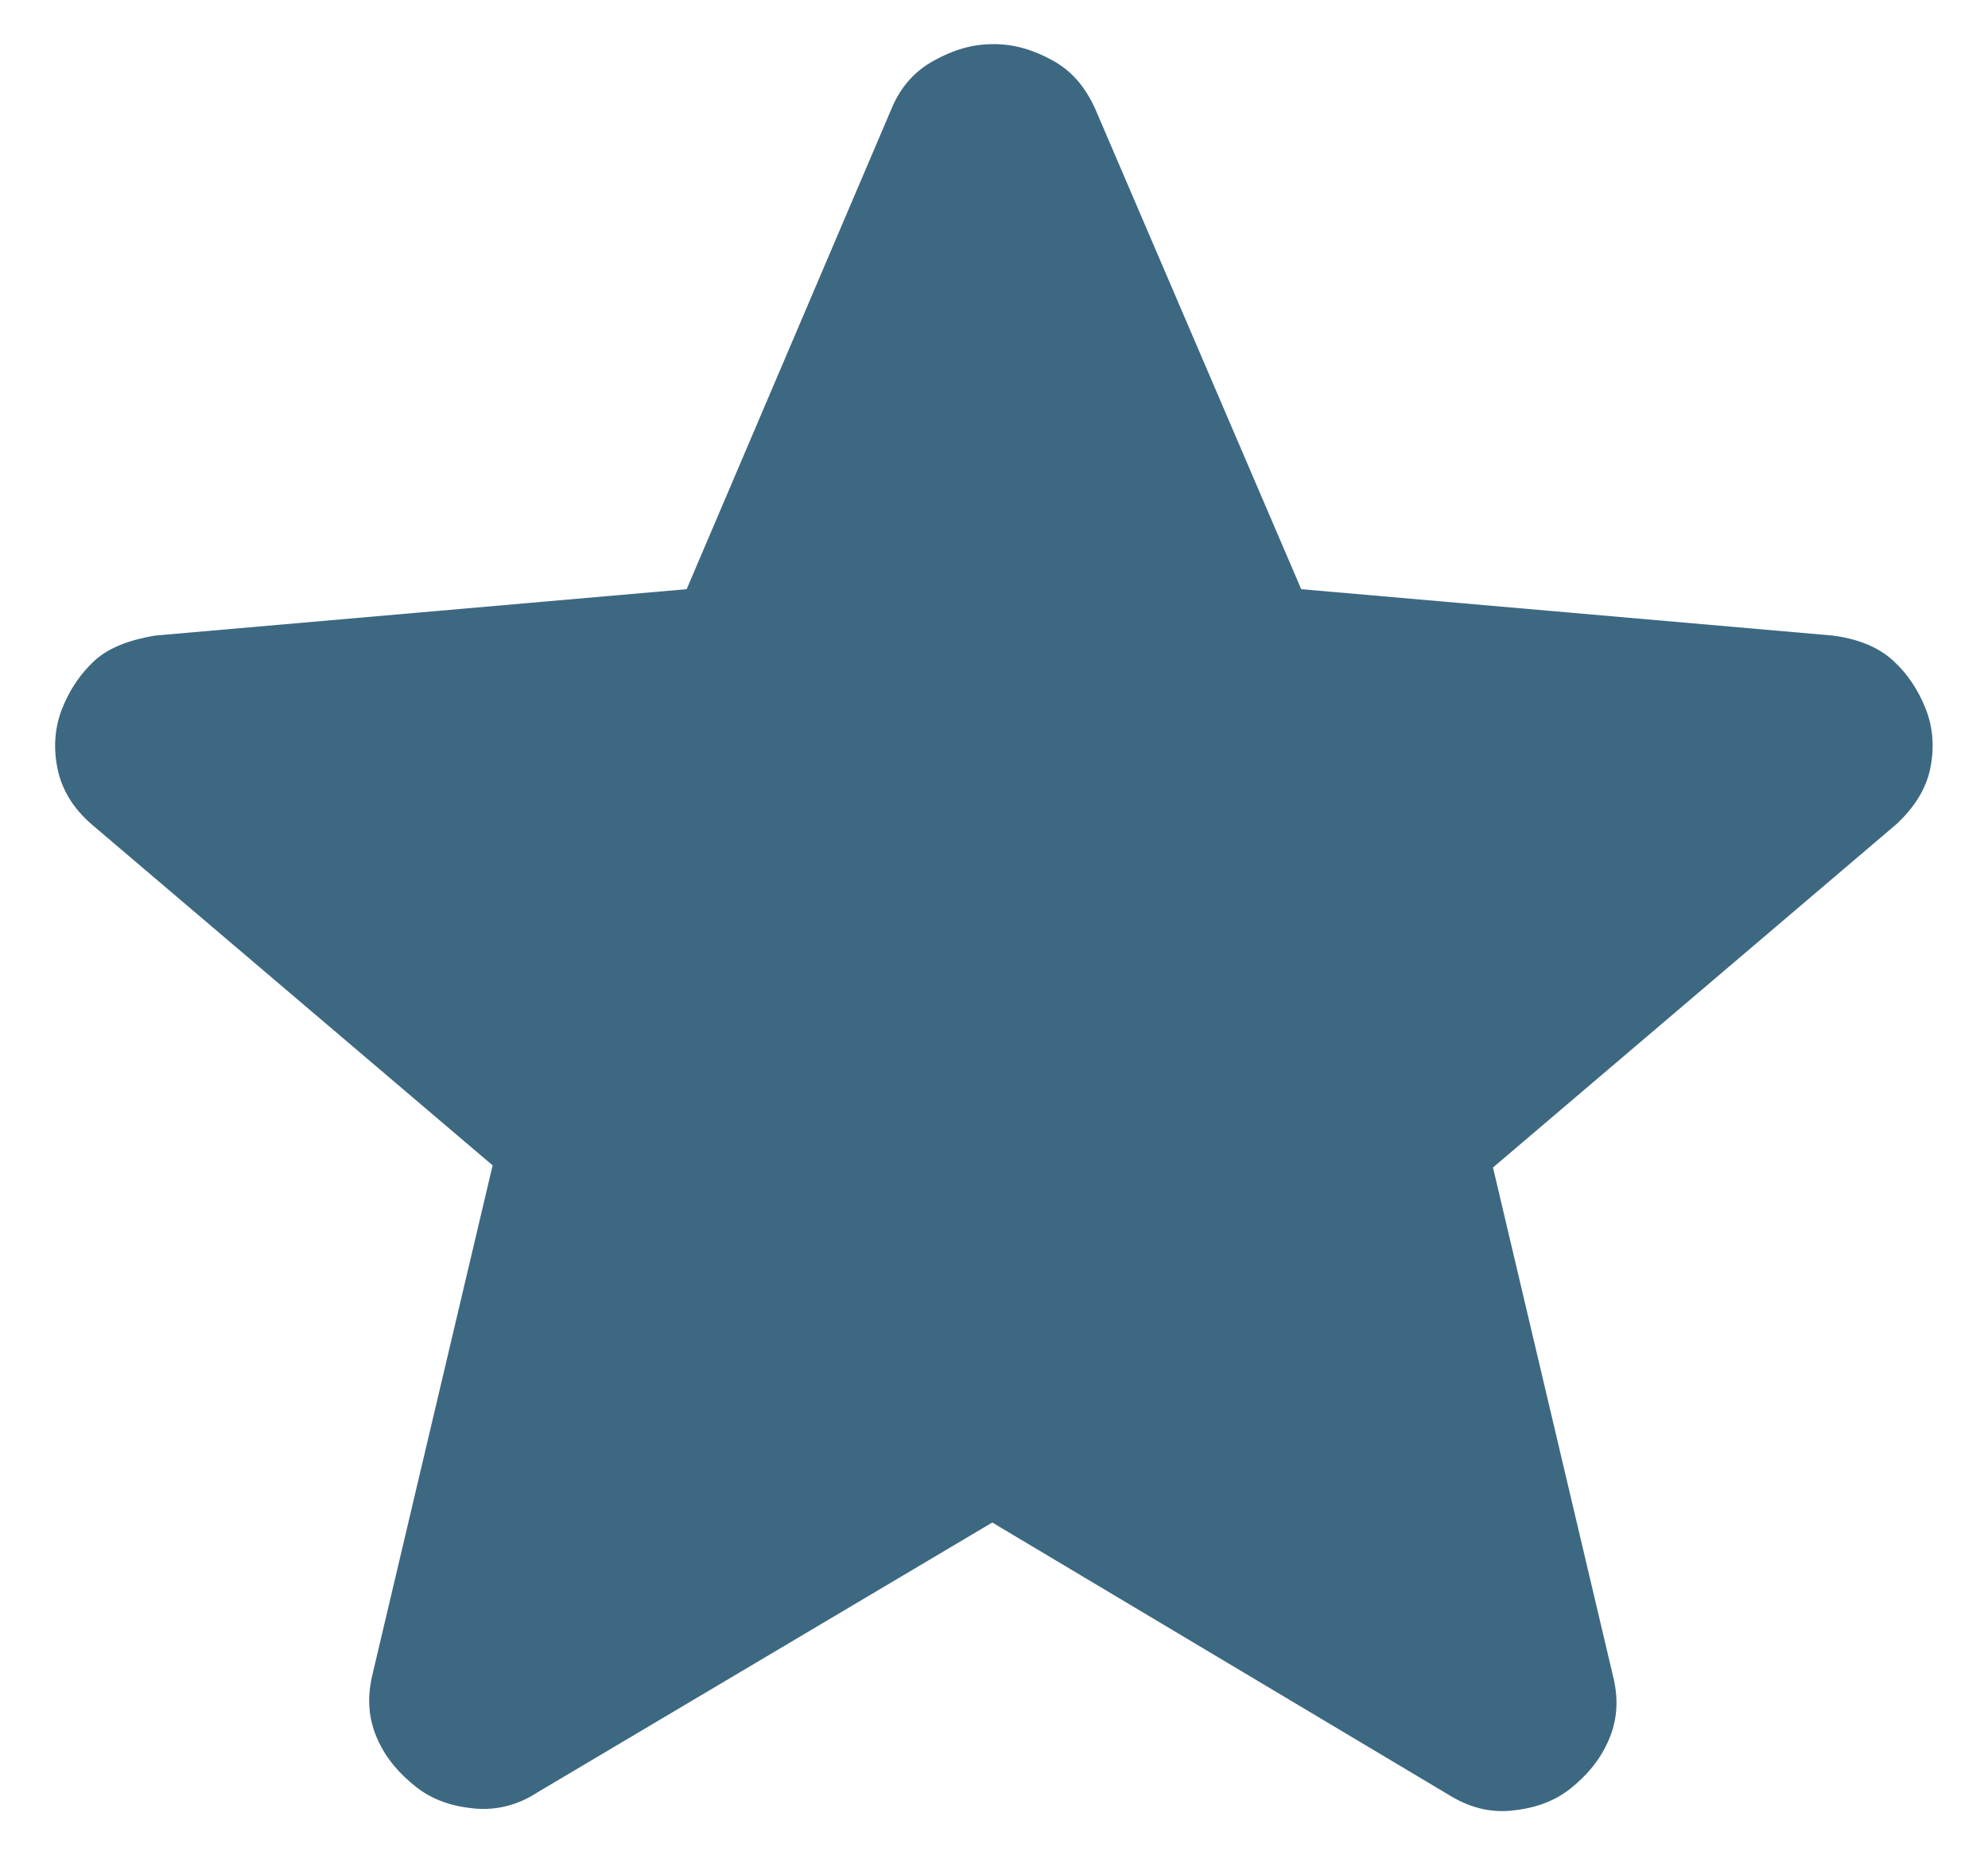 <svg width="15" height="14" viewBox="0 0 15 14" fill="none" xmlns="http://www.w3.org/2000/svg">
<path d="M7.487 11.489L4.056 13.525C3.907 13.623 3.742 13.663 3.577 13.647C3.411 13.631 3.263 13.582 3.139 13.484C3.015 13.386 2.915 13.273 2.849 13.126C2.783 12.979 2.767 12.825 2.808 12.646L3.717 8.794L0.692 6.221C0.551 6.099 0.468 5.96 0.435 5.805C0.402 5.651 0.411 5.496 0.468 5.349C0.526 5.203 0.609 5.081 0.716 4.983C0.824 4.885 0.981 4.828 1.171 4.796L5.181 4.446L6.726 0.822C6.793 0.659 6.9 0.537 7.049 0.456C7.198 0.374 7.338 0.333 7.495 0.333C7.652 0.333 7.793 0.374 7.942 0.456C8.09 0.537 8.19 0.659 8.264 0.822L9.818 4.446L13.828 4.796C14.018 4.82 14.175 4.885 14.282 4.983C14.39 5.081 14.472 5.203 14.53 5.349C14.588 5.496 14.596 5.651 14.563 5.805C14.53 5.96 14.439 6.099 14.307 6.221L11.265 8.81L12.174 12.662C12.216 12.841 12.199 12.996 12.133 13.142C12.067 13.289 11.968 13.403 11.844 13.501C11.72 13.598 11.571 13.647 11.405 13.663C11.24 13.68 11.083 13.639 10.926 13.541L7.487 11.489Z" fill="#3D6881"/>
</svg>
